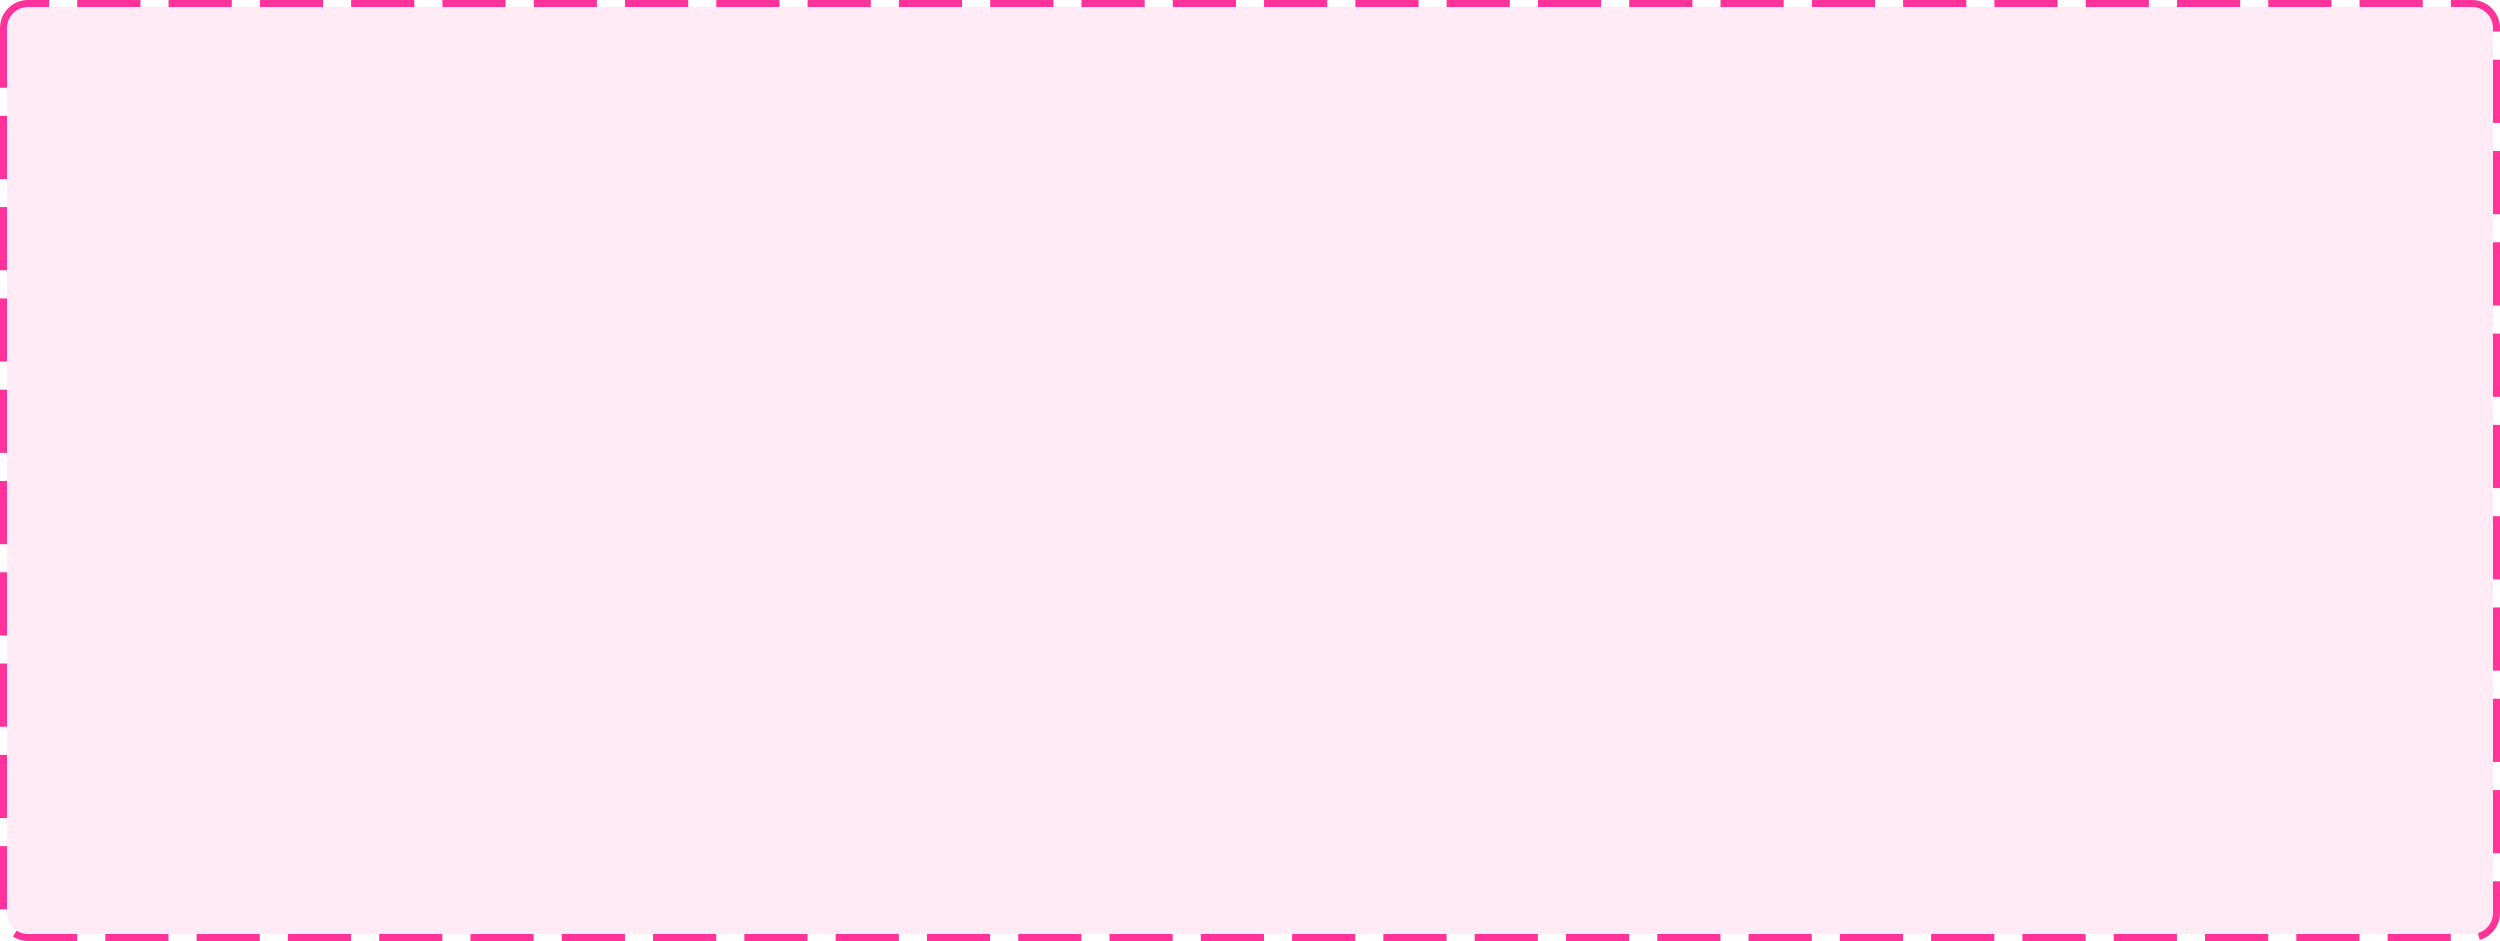 ﻿<?xml version="1.0" encoding="utf-8"?>
<svg version="1.1" xmlns:xlink="http://www.w3.org/1999/xlink" width="356px" height="134px" xmlns="http://www.w3.org/2000/svg">
  <g transform="matrix(1 0 0 1 -599 -3434 )">
    <path d="M 600 3438  A 3 3 0 0 1 603 3435 L 951 3435  A 3 3 0 0 1 954 3438 L 954 3564  A 3 3 0 0 1 951 3567 L 603 3567  A 3 3 0 0 1 600 3564 L 600 3438  Z " fill-rule="nonzero" fill="#ff3399" stroke="none" fill-opacity="0.098" />
    <path d="M 599.5 3438  A 3.5 3.5 0 0 1 603 3434.5 L 951 3434.5  A 3.5 3.5 0 0 1 954.5 3438 L 954.5 3564  A 3.5 3.5 0 0 1 951 3567.5 L 603 3567.5  A 3.5 3.5 0 0 1 599.5 3564 L 599.5 3438  Z " stroke-width="1" stroke-dasharray="9,4" stroke="#ff3399" fill="none" stroke-dashoffset="0.5" />
  </g>
</svg>